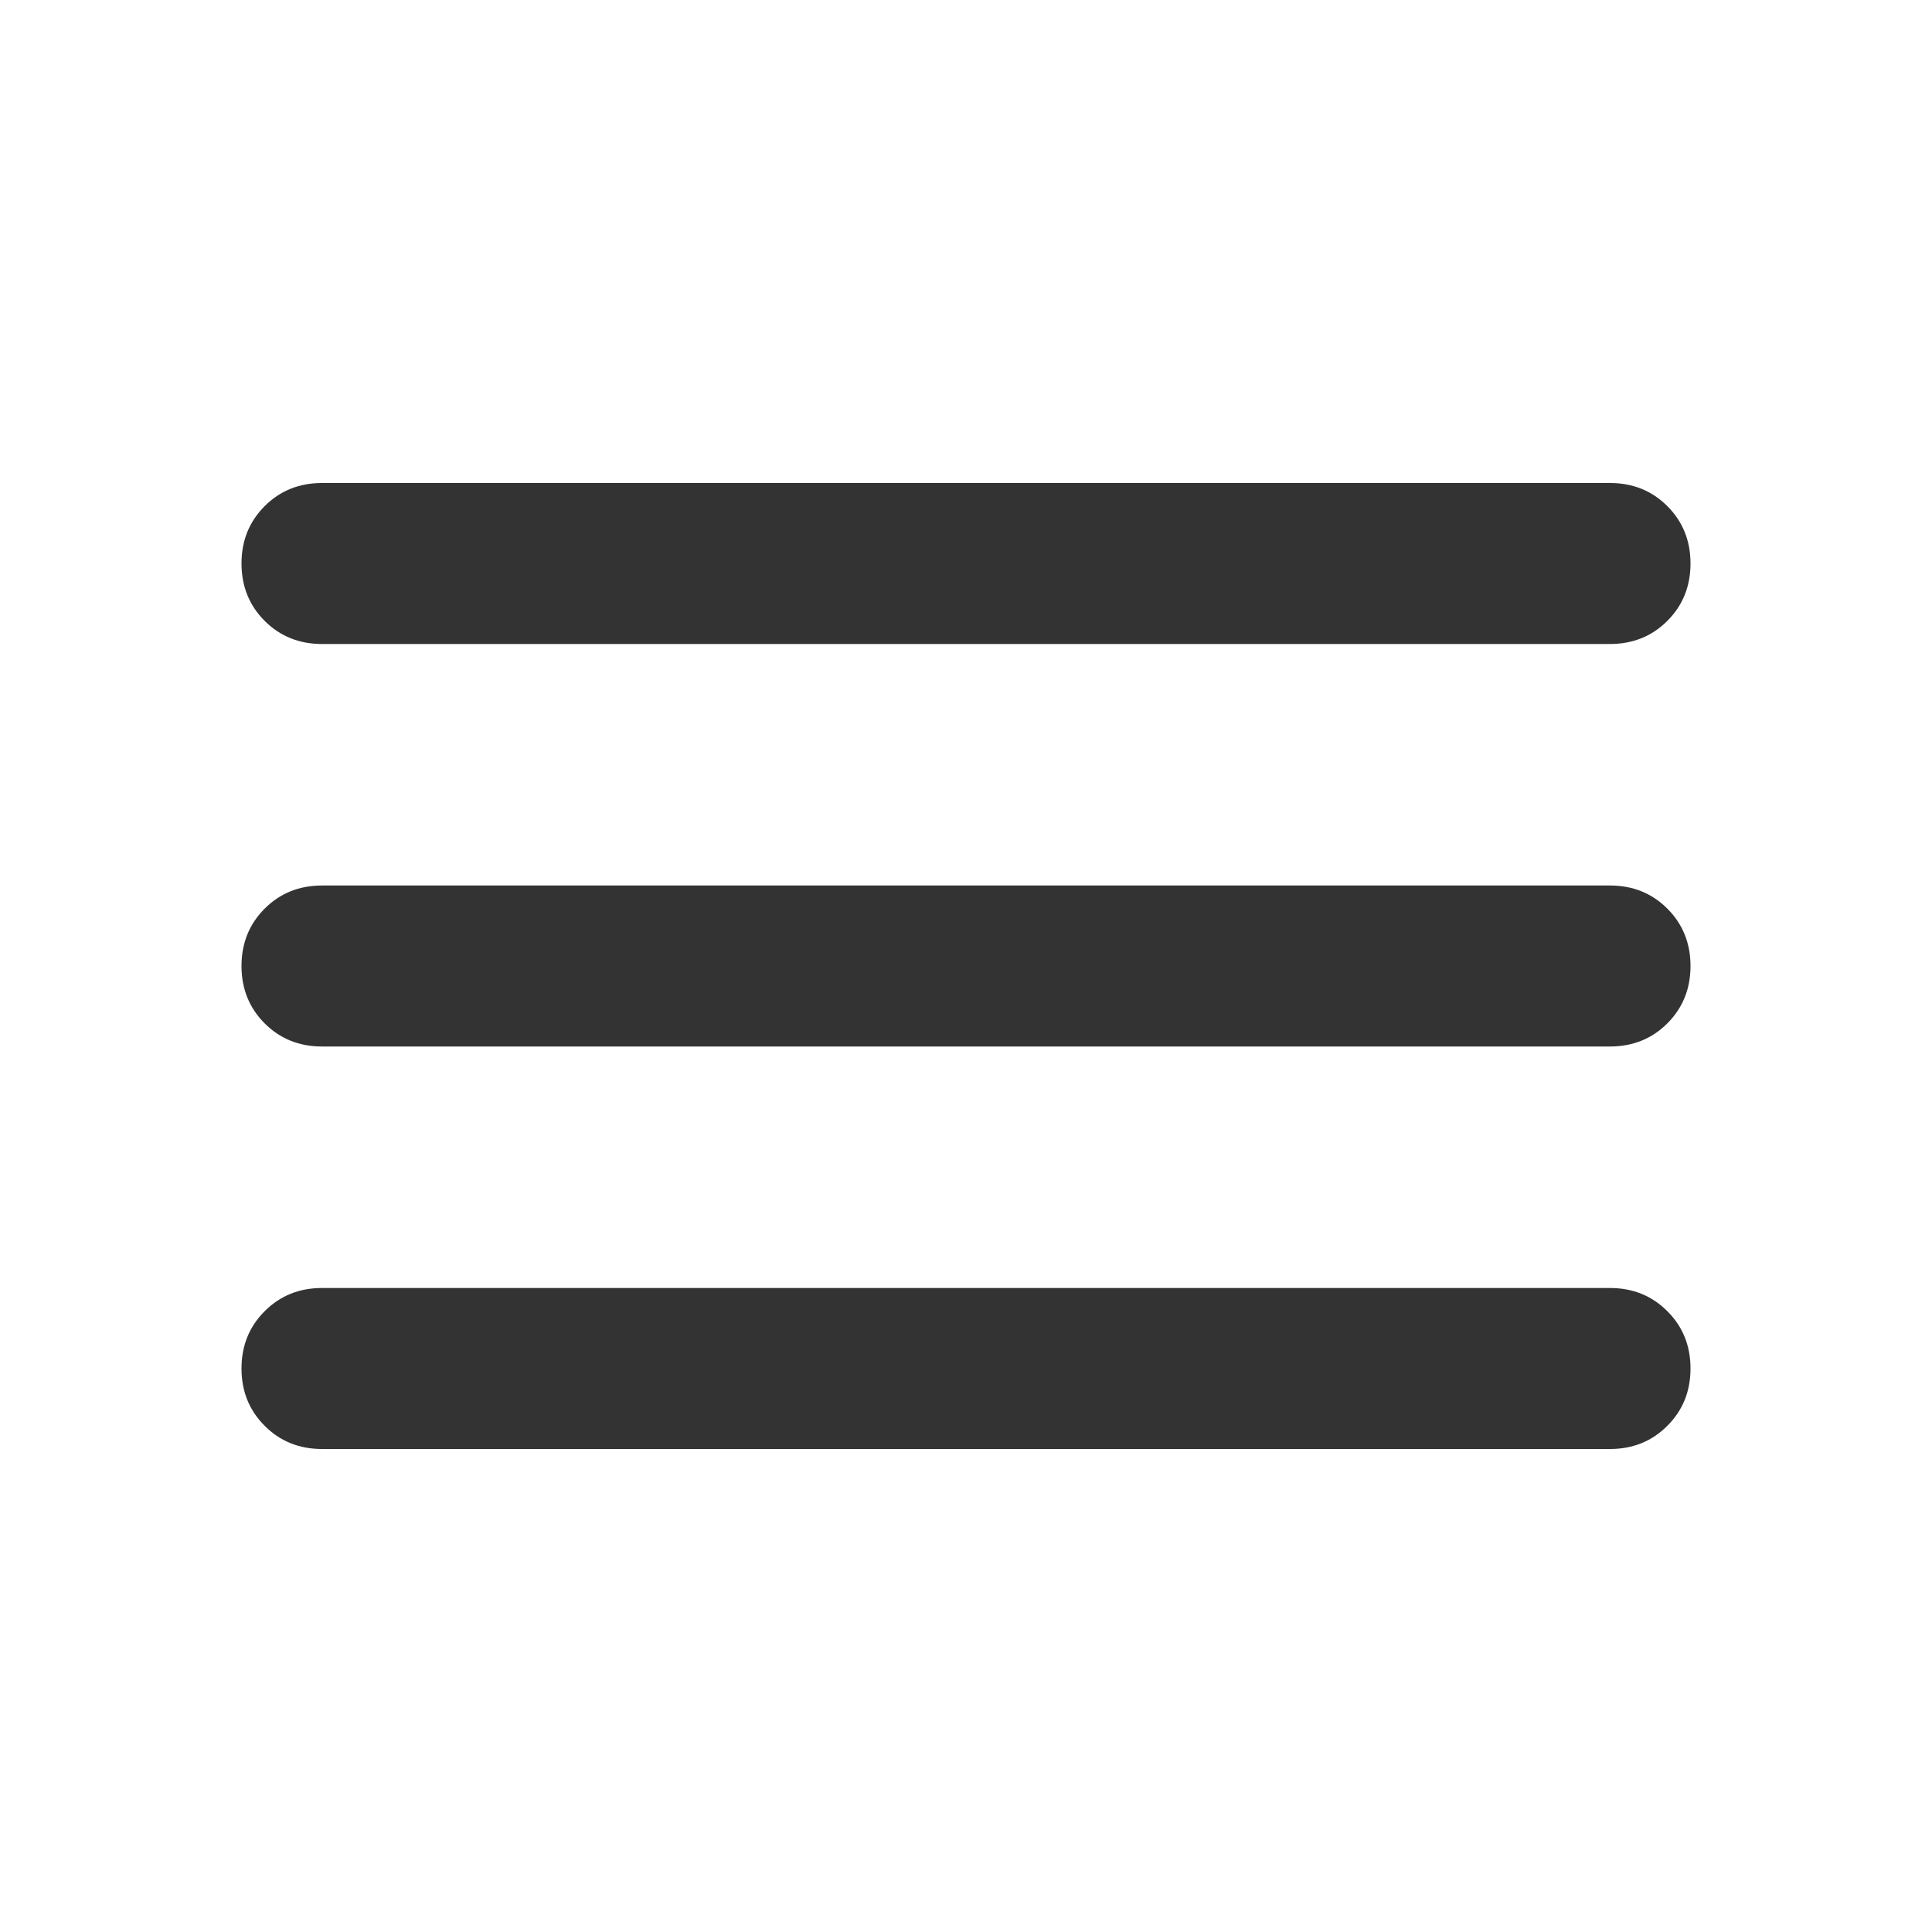 <svg width="24" height="24" viewBox="0 0 24 24" fill="none" xmlns="http://www.w3.org/2000/svg">
<path d="M4 18C3.717 18 3.479 17.904 3.288 17.712C3.096 17.521 3 17.283 3 17C3 16.717 3.096 16.479 3.288 16.288C3.479 16.096 3.717 16 4 16H20C20.283 16 20.521 16.096 20.712 16.288C20.904 16.479 21 16.717 21 17C21 17.283 20.904 17.521 20.712 17.712C20.521 17.904 20.283 18 20 18H4ZM4 13C3.717 13 3.479 12.904 3.288 12.713C3.096 12.521 3 12.283 3 12C3 11.717 3.096 11.479 3.288 11.287C3.479 11.096 3.717 11 4 11H20C20.283 11 20.521 11.096 20.712 11.287C20.904 11.479 21 11.717 21 12C21 12.283 20.904 12.521 20.712 12.713C20.521 12.904 20.283 13 20 13H4ZM4 8C3.717 8 3.479 7.904 3.288 7.713C3.096 7.521 3 7.283 3 7C3 6.717 3.096 6.479 3.288 6.287C3.479 6.096 3.717 6 4 6H20C20.283 6 20.521 6.096 20.712 6.287C20.904 6.479 21 6.717 21 7C21 7.283 20.904 7.521 20.712 7.713C20.521 7.904 20.283 8 20 8H4Z" fill="#333333"/>
</svg>
